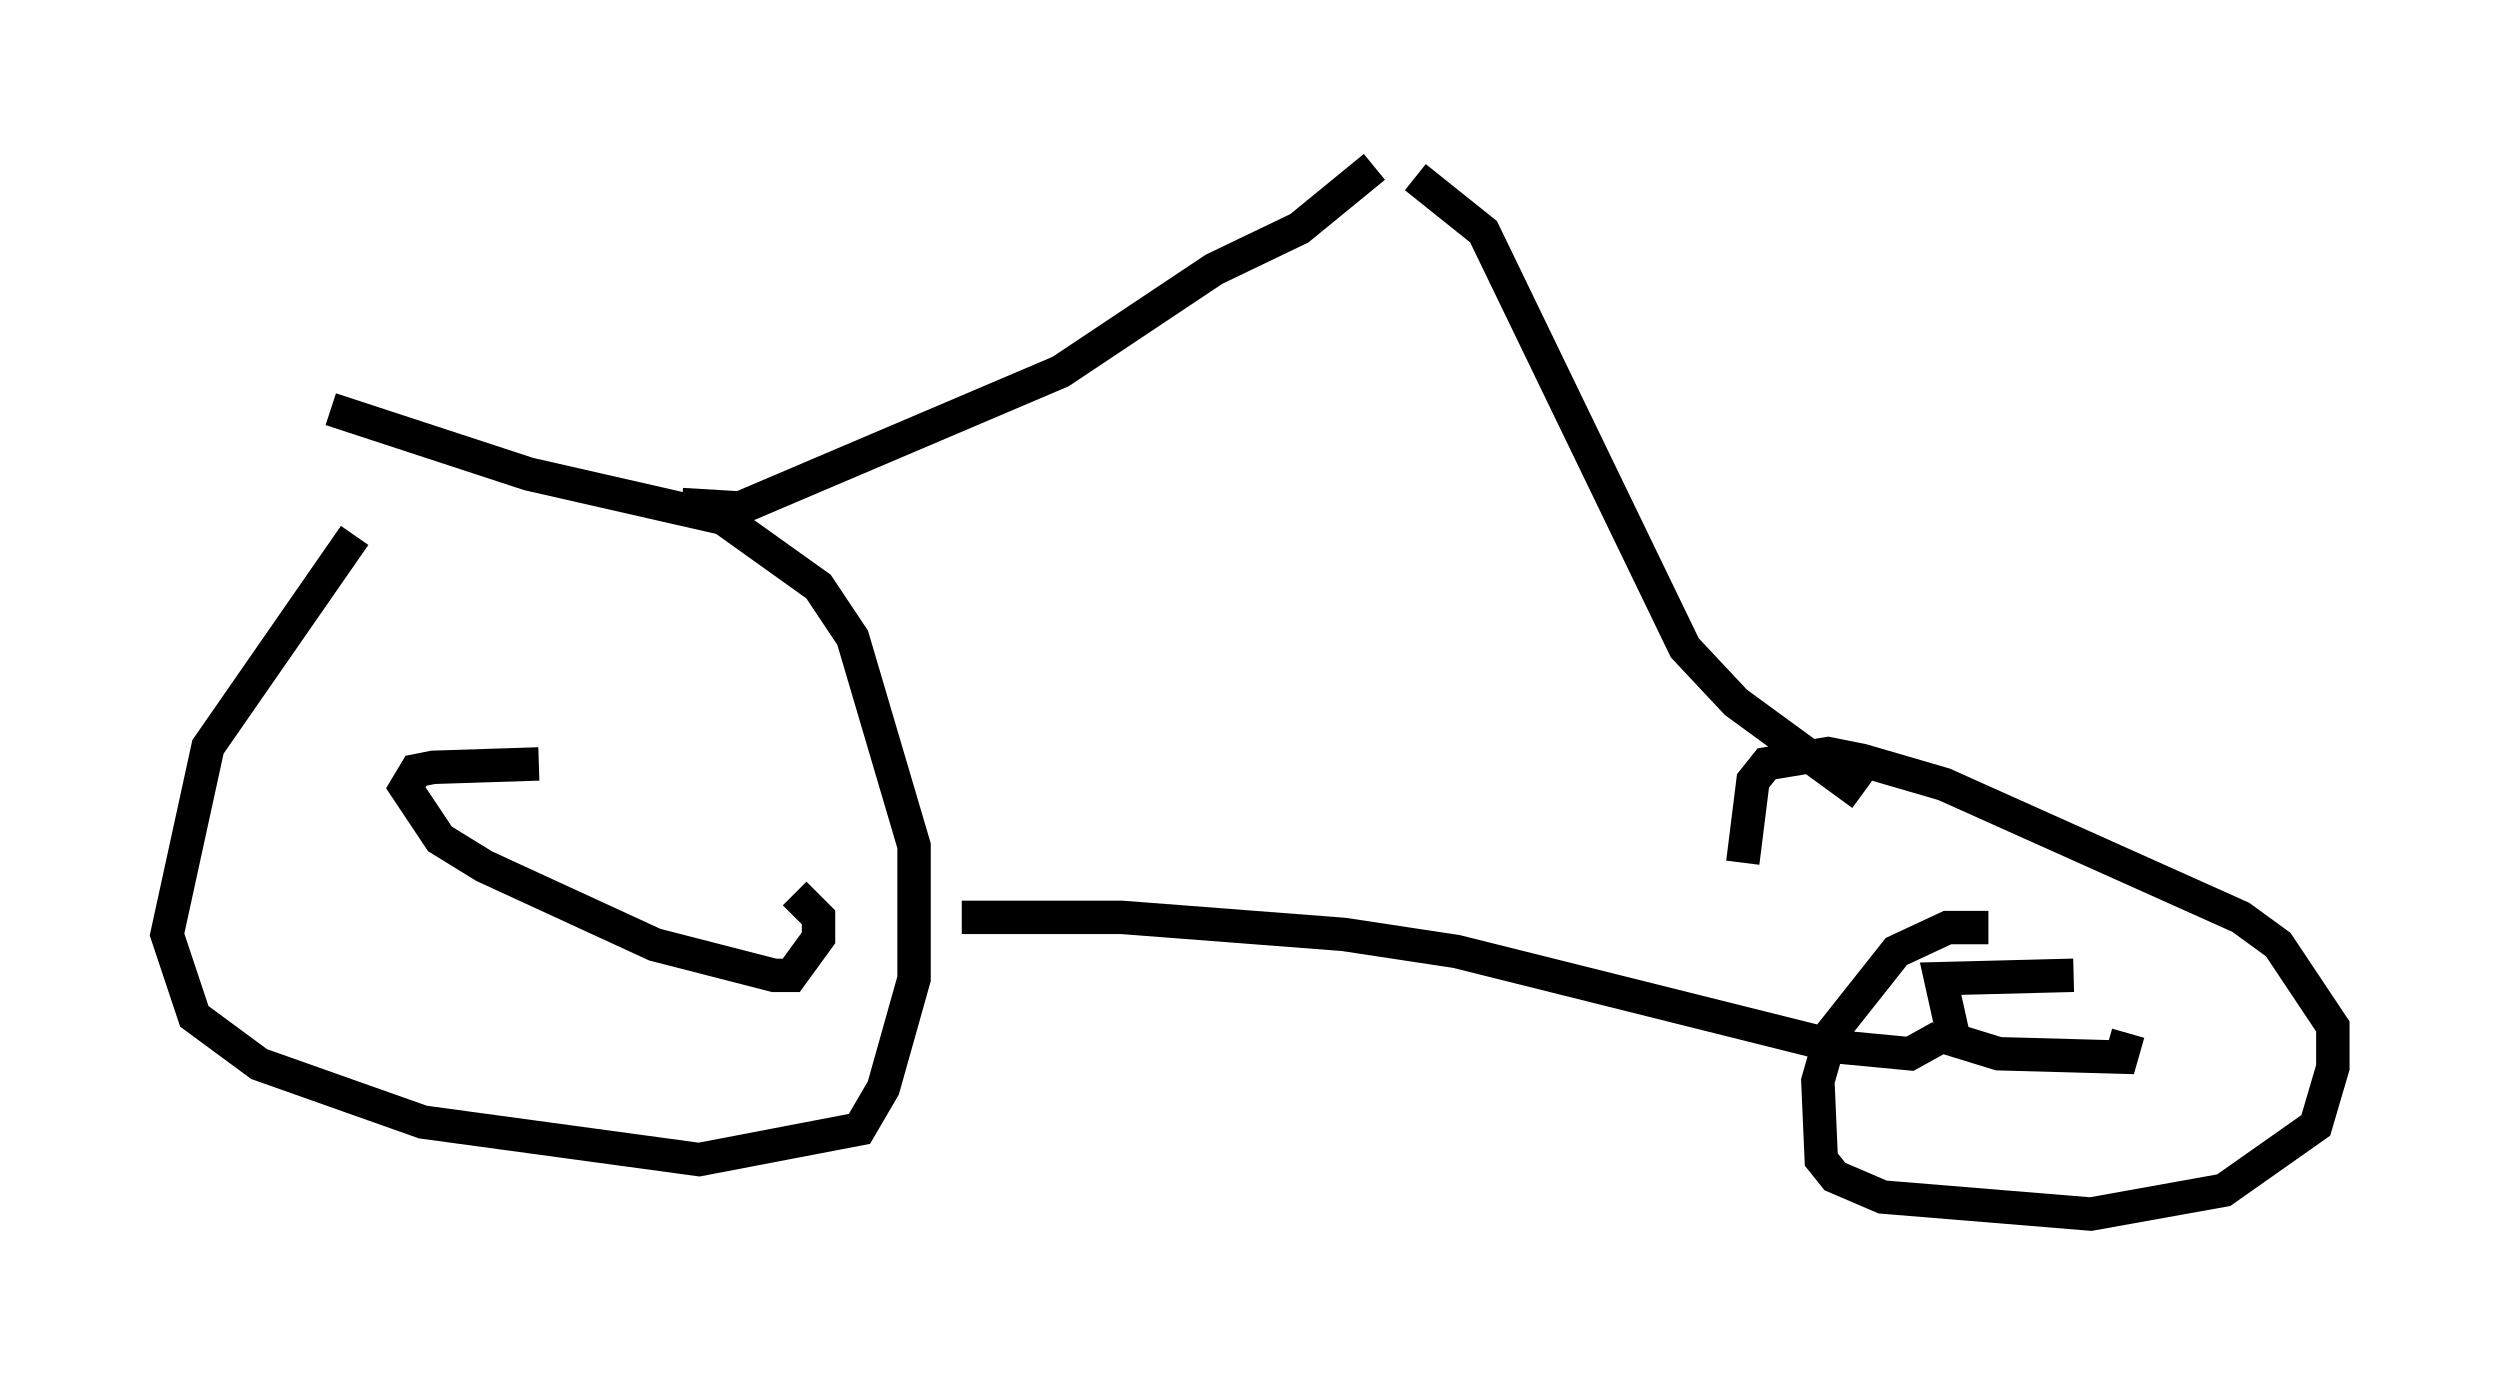 <?xml version="1.0" encoding="utf-8" ?>
<svg baseProfile="full" height="41.34" version="1.1" width="74.824" xmlns="http://www.w3.org/2000/svg" xmlns:ev="http://www.w3.org/2001/xml-events" xmlns:xlink="http://www.w3.org/1999/xlink"><defs /><rect fill="white" height="41.34" width="74.824" x="0" y="0" /><path d="M12.452, 15.515 m-1.838, 0.51 l-4.39, 6.329 -1.225, 5.615 l0.817, 2.45 1.94, 1.429 l4.9, 1.735 8.269, 1.123 l4.798, -0.919 0.715, -1.225 l0.919, -3.267 0.0, -3.981 l-1.838, -6.227 -1.021, -1.531 l-2.858, -2.042 -5.819, -1.327 l-5.921, -1.94 m6.227, 10.617 l-3.165, 0.102 -0.51, 0.102 l-0.306, 0.51 1.021, 1.531 l1.327, 0.817 5.104, 2.348 l3.573, 0.919 0.51, 0.0 l0.817, -1.123 0.0, -0.613 l-0.715, -0.715 m5.002, 0.715 l4.798, 0.0 6.635, 0.51 l3.369, 0.51 11.433, 2.858 l2.144, 0.204 0.919, -0.51 m1.429, -3.267 l-1.225, 0.0 -1.531, 0.715 l-1.94, 2.45 -0.408, 1.429 l0.102, 2.348 0.408, 0.51 l1.429, 0.613 6.227, 0.51 l3.981, -0.715 2.756, -1.94 l0.51, -1.735 0.0, -1.225 l-1.633, -2.45 -1.123, -0.817 l-8.881, -3.981 -2.45, -0.715 l-1.021, -0.204 -1.838, 0.306 l-0.408, 0.51 -0.306, 2.45 m9.902, 3.369 l-3.981, 0.102 0.408, 1.838 l1.327, 0.408 3.675, 0.102 l0.204, -0.715 m-43.284, -15.823 l1.735, 0.102 9.596, -4.083 l4.594, -3.063 2.552, -1.225 l2.246, -1.838 m14.598, 18.784 l-3.777, -2.756 -1.531, -1.633 l-6.023, -12.454 -2.042, -1.633 " fill="none" stroke="black" stroke-width="1" /></svg>